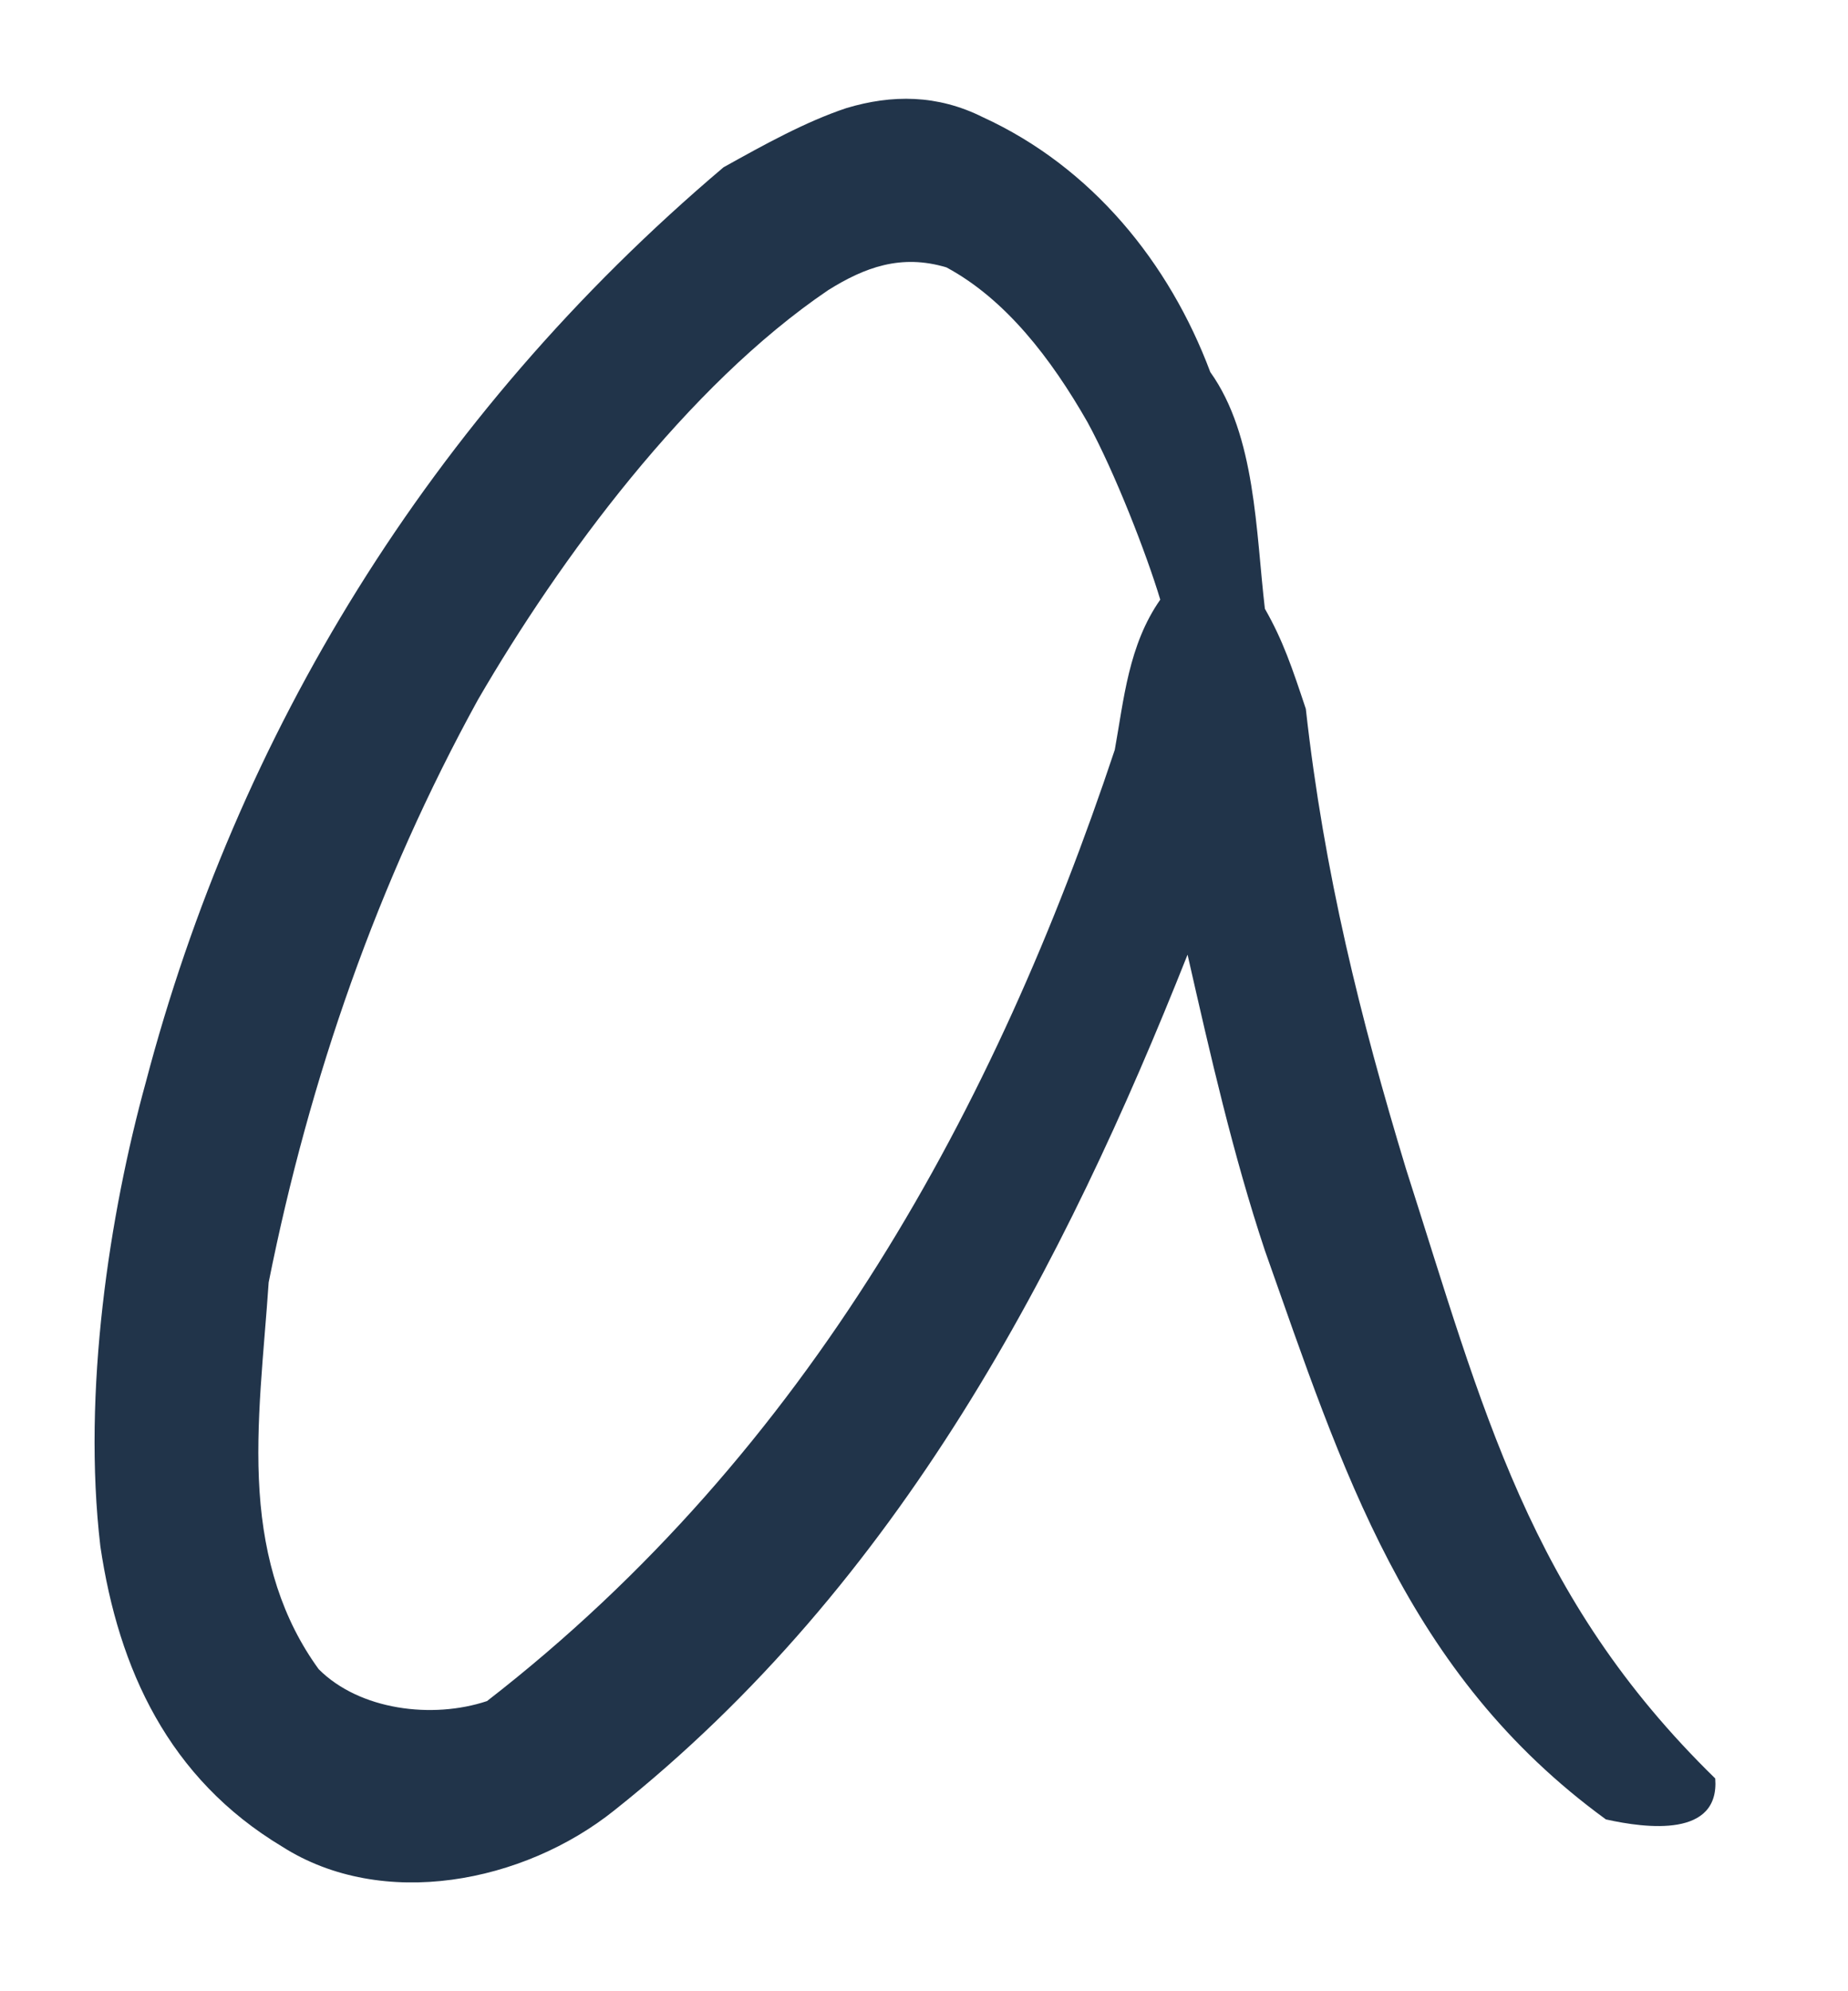 <?xml version="1.0" encoding="UTF-8" standalone="no"?><svg width='13' height='14' viewBox='0 0 13 14' fill='none' xmlns='http://www.w3.org/2000/svg'>
<path d='M11.297 12.792C9.89 11.768 9.442 10.328 8.898 8.792C8.674 8.12 8.514 7.416 8.354 6.712C7.49 8.888 6.338 11.128 4.322 12.728C3.682 13.24 2.69 13.432 1.986 12.984C1.186 12.504 0.834 11.736 0.706 10.872C0.578 9.784 0.77 8.536 1.026 7.608C1.666 5.176 3.01 2.936 5.09 1.176C5.378 1.016 5.666 0.856 5.954 0.76C6.274 0.664 6.594 0.664 6.914 0.824C7.682 1.176 8.226 1.848 8.514 2.616C8.834 3.064 8.834 3.736 8.898 4.28C9.026 4.504 9.09 4.696 9.186 4.984C9.314 6.136 9.57 7.16 9.89 8.216C10.434 9.912 10.754 11.224 12.066 12.504C12.098 12.92 11.585 12.856 11.297 12.792ZM7.65 2.968C7.394 2.52 7.074 2.104 6.658 1.88C6.338 1.784 6.082 1.88 5.826 2.04C4.834 2.712 3.938 3.928 3.362 4.92C2.658 6.2 2.178 7.576 1.89 9.016C1.858 9.496 1.794 10.008 1.826 10.488C1.858 10.968 1.986 11.384 2.242 11.736C2.53 12.024 3.042 12.088 3.426 11.96C5.698 10.2 7.01 7.768 7.842 5.272C7.906 4.92 7.938 4.536 8.162 4.216C8.066 3.896 7.842 3.32 7.65 2.968Z' fill='#21344A'/>
</svg>

